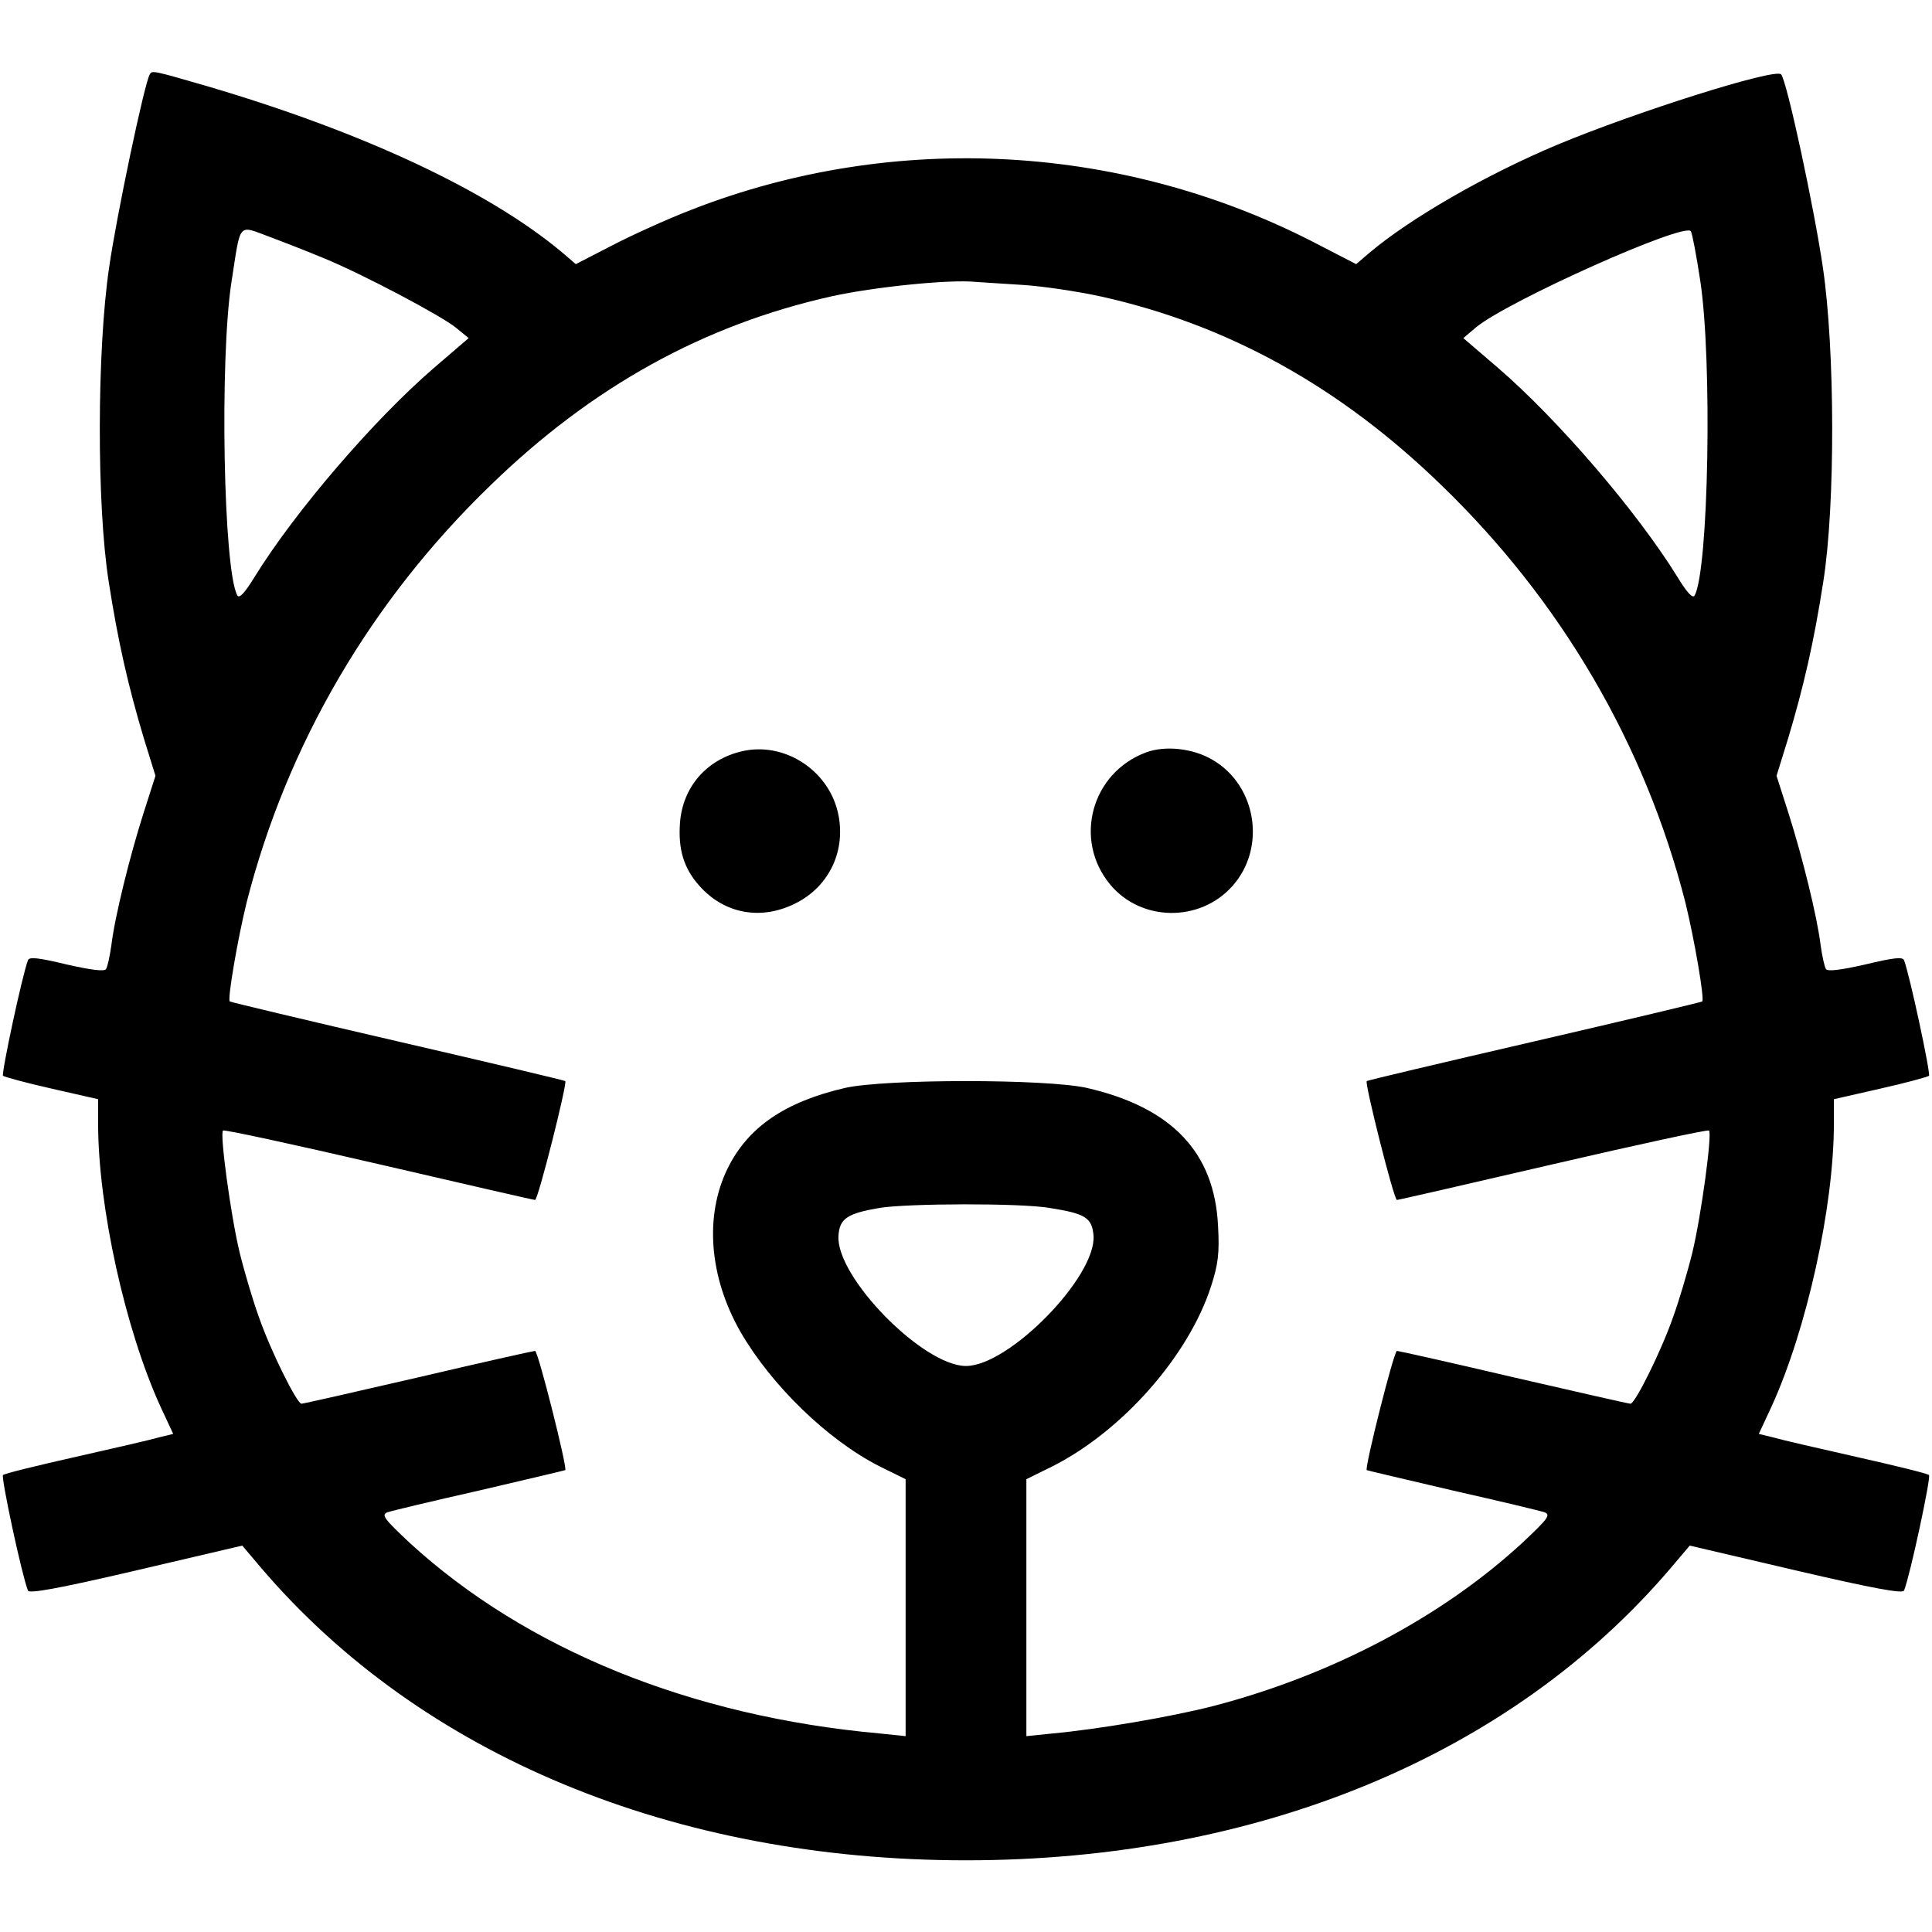 <?xml version="1.0" standalone="no"?>
<!DOCTYPE svg PUBLIC "-//W3C//DTD SVG 20010904//EN"
 "http://www.w3.org/TR/2001/REC-SVG-20010904/DTD/svg10.dtd">
<svg version="1.0" xmlns="http://www.w3.org/2000/svg"
 width="512pt" height="512pt" viewBox="0 0 512 512"
 preserveAspectRatio="xMidYMid meet">

<g transform="translate(0,512) scale(0.1,-0.1)"
fill="#000000" stroke="none">
<path d="M397 4923 c-14 -22 -89 -379 -108 -513 -32 -218 -33 -628 -1 -831 25
-161 52 -278 93 -415 l31 -100 -32 -100 c-36 -113 -76 -274 -85 -350 -4 -28
-10 -56 -14 -62 -4 -7 -38 -3 -104 12 -75 18 -100 21 -103 11 -15 -39 -71
-301 -66 -306 4 -3 62 -19 129 -34 l123 -28 0 -64 c0 -221 72 -546 165 -750
l34 -73 -37 -9 c-20 -6 -120 -29 -222 -52 -102 -23 -188 -44 -192 -48 -6 -5
50 -266 66 -306 3 -9 80 5 286 53 l282 66 50 -59 c424 -497 1094 -775 1868
-775 774 0 1445 278 1868 775 l50 59 282 -66 c206 -48 283 -62 286 -53 16 40
72 301 66 306 -4 4 -90 25 -192 48 -102 23 -202 46 -222 52 l-37 9 34 73 c93
204 165 529 165 750 l0 64 123 28 c67 15 125 31 129 34 5 5 -51 267 -66 306
-3 10 -28 7 -103 -11 -66 -15 -100 -19 -104 -12 -4 6 -10 34 -14 62 -9 76 -49
237 -85 350 l-32 100 31 100 c41 137 68 254 93 415 32 203 31 613 -1 831 -23
158 -96 498 -111 513 -16 17 -386 -100 -594 -187 -188 -79 -388 -194 -497
-286 l-35 -30 -95 49 c-515 271 -1127 306 -1667 95 -65 -25 -159 -68 -211 -95
l-95 -49 -35 30 c-194 163 -526 319 -940 441 -145 42 -148 43 -154 32z m463
-488 c102 -42 312 -153 349 -184 l33 -27 -92 -79 c-158 -136 -368 -380 -476
-555 -25 -41 -40 -57 -45 -48 -37 67 -47 622 -16 828 26 166 15 154 105 121
43 -16 106 -41 142 -56z m3646 -60 c32 -212 22 -765 -15 -833 -5 -9 -20 7 -45
48 -108 175 -318 419 -476 555 l-92 79 33 28 c84 70 556 281 570 255 4 -7 15
-66 25 -132z m-1797 -10 c51 -3 146 -17 210 -31 336 -75 632 -239 900 -499
318 -307 540 -687 647 -1105 24 -97 52 -260 45 -264 -3 -2 -204 -50 -446 -106
-242 -56 -441 -103 -443 -105 -6 -5 72 -315 80 -315 4 0 191 43 415 95 224 52
409 92 412 89 9 -8 -21 -228 -44 -323 -13 -53 -36 -130 -51 -171 -32 -92 -101
-230 -113 -230 -5 0 -145 32 -310 70 -166 39 -305 70 -309 70 -8 0 -86 -310
-80 -316 2 -1 104 -25 228 -54 124 -28 233 -54 244 -58 16 -7 7 -18 -60 -81
-214 -197 -504 -350 -818 -432 -113 -29 -307 -62 -428 -73 l-68 -7 0 341 0
340 69 34 c186 94 362 294 421 479 18 56 22 86 18 157 -9 196 -122 315 -348
367 -108 24 -532 24 -640 0 -160 -37 -258 -104 -312 -214 -61 -125 -49 -286
34 -432 82 -142 231 -287 369 -357 l69 -34 0 -340 0 -341 -67 7 c-502 45 -939
223 -1247 505 -67 63 -76 74 -60 81 11 4 120 30 244 58 124 29 226 53 228 54
6 6 -72 316 -80 316 -4 0 -143 -31 -309 -70 -165 -38 -305 -70 -310 -70 -12 0
-81 138 -113 230 -15 41 -38 118 -51 171 -23 95 -53 315 -44 323 3 3 188 -37
412 -89 224 -52 411 -95 415 -95 8 0 86 310 80 315 -2 2 -201 49 -443 105
-242 56 -443 104 -446 106 -7 4 21 167 45 264 107 418 329 798 647 1105 269
261 564 424 904 500 109 24 309 45 380 38 17 -1 72 -5 124 -8z m71 -2446 c97
-15 114 -26 118 -74 7 -109 -224 -345 -338 -345 -114 0 -345 236 -338 345 3
46 23 59 109 74 77 12 372 13 449 0z"/>
<path d="M1966 3129 c-94 -22 -157 -95 -164 -190 -5 -70 10 -120 51 -166 66
-75 164 -93 255 -47 91 45 136 143 112 243 -27 112 -143 186 -254 160z"/>
<path d="M3037 3126 c-145 -54 -193 -232 -95 -350 82 -99 239 -101 325 -3 89
101 63 265 -53 333 -52 31 -126 39 -177 20z"/>
</g>
</svg>
